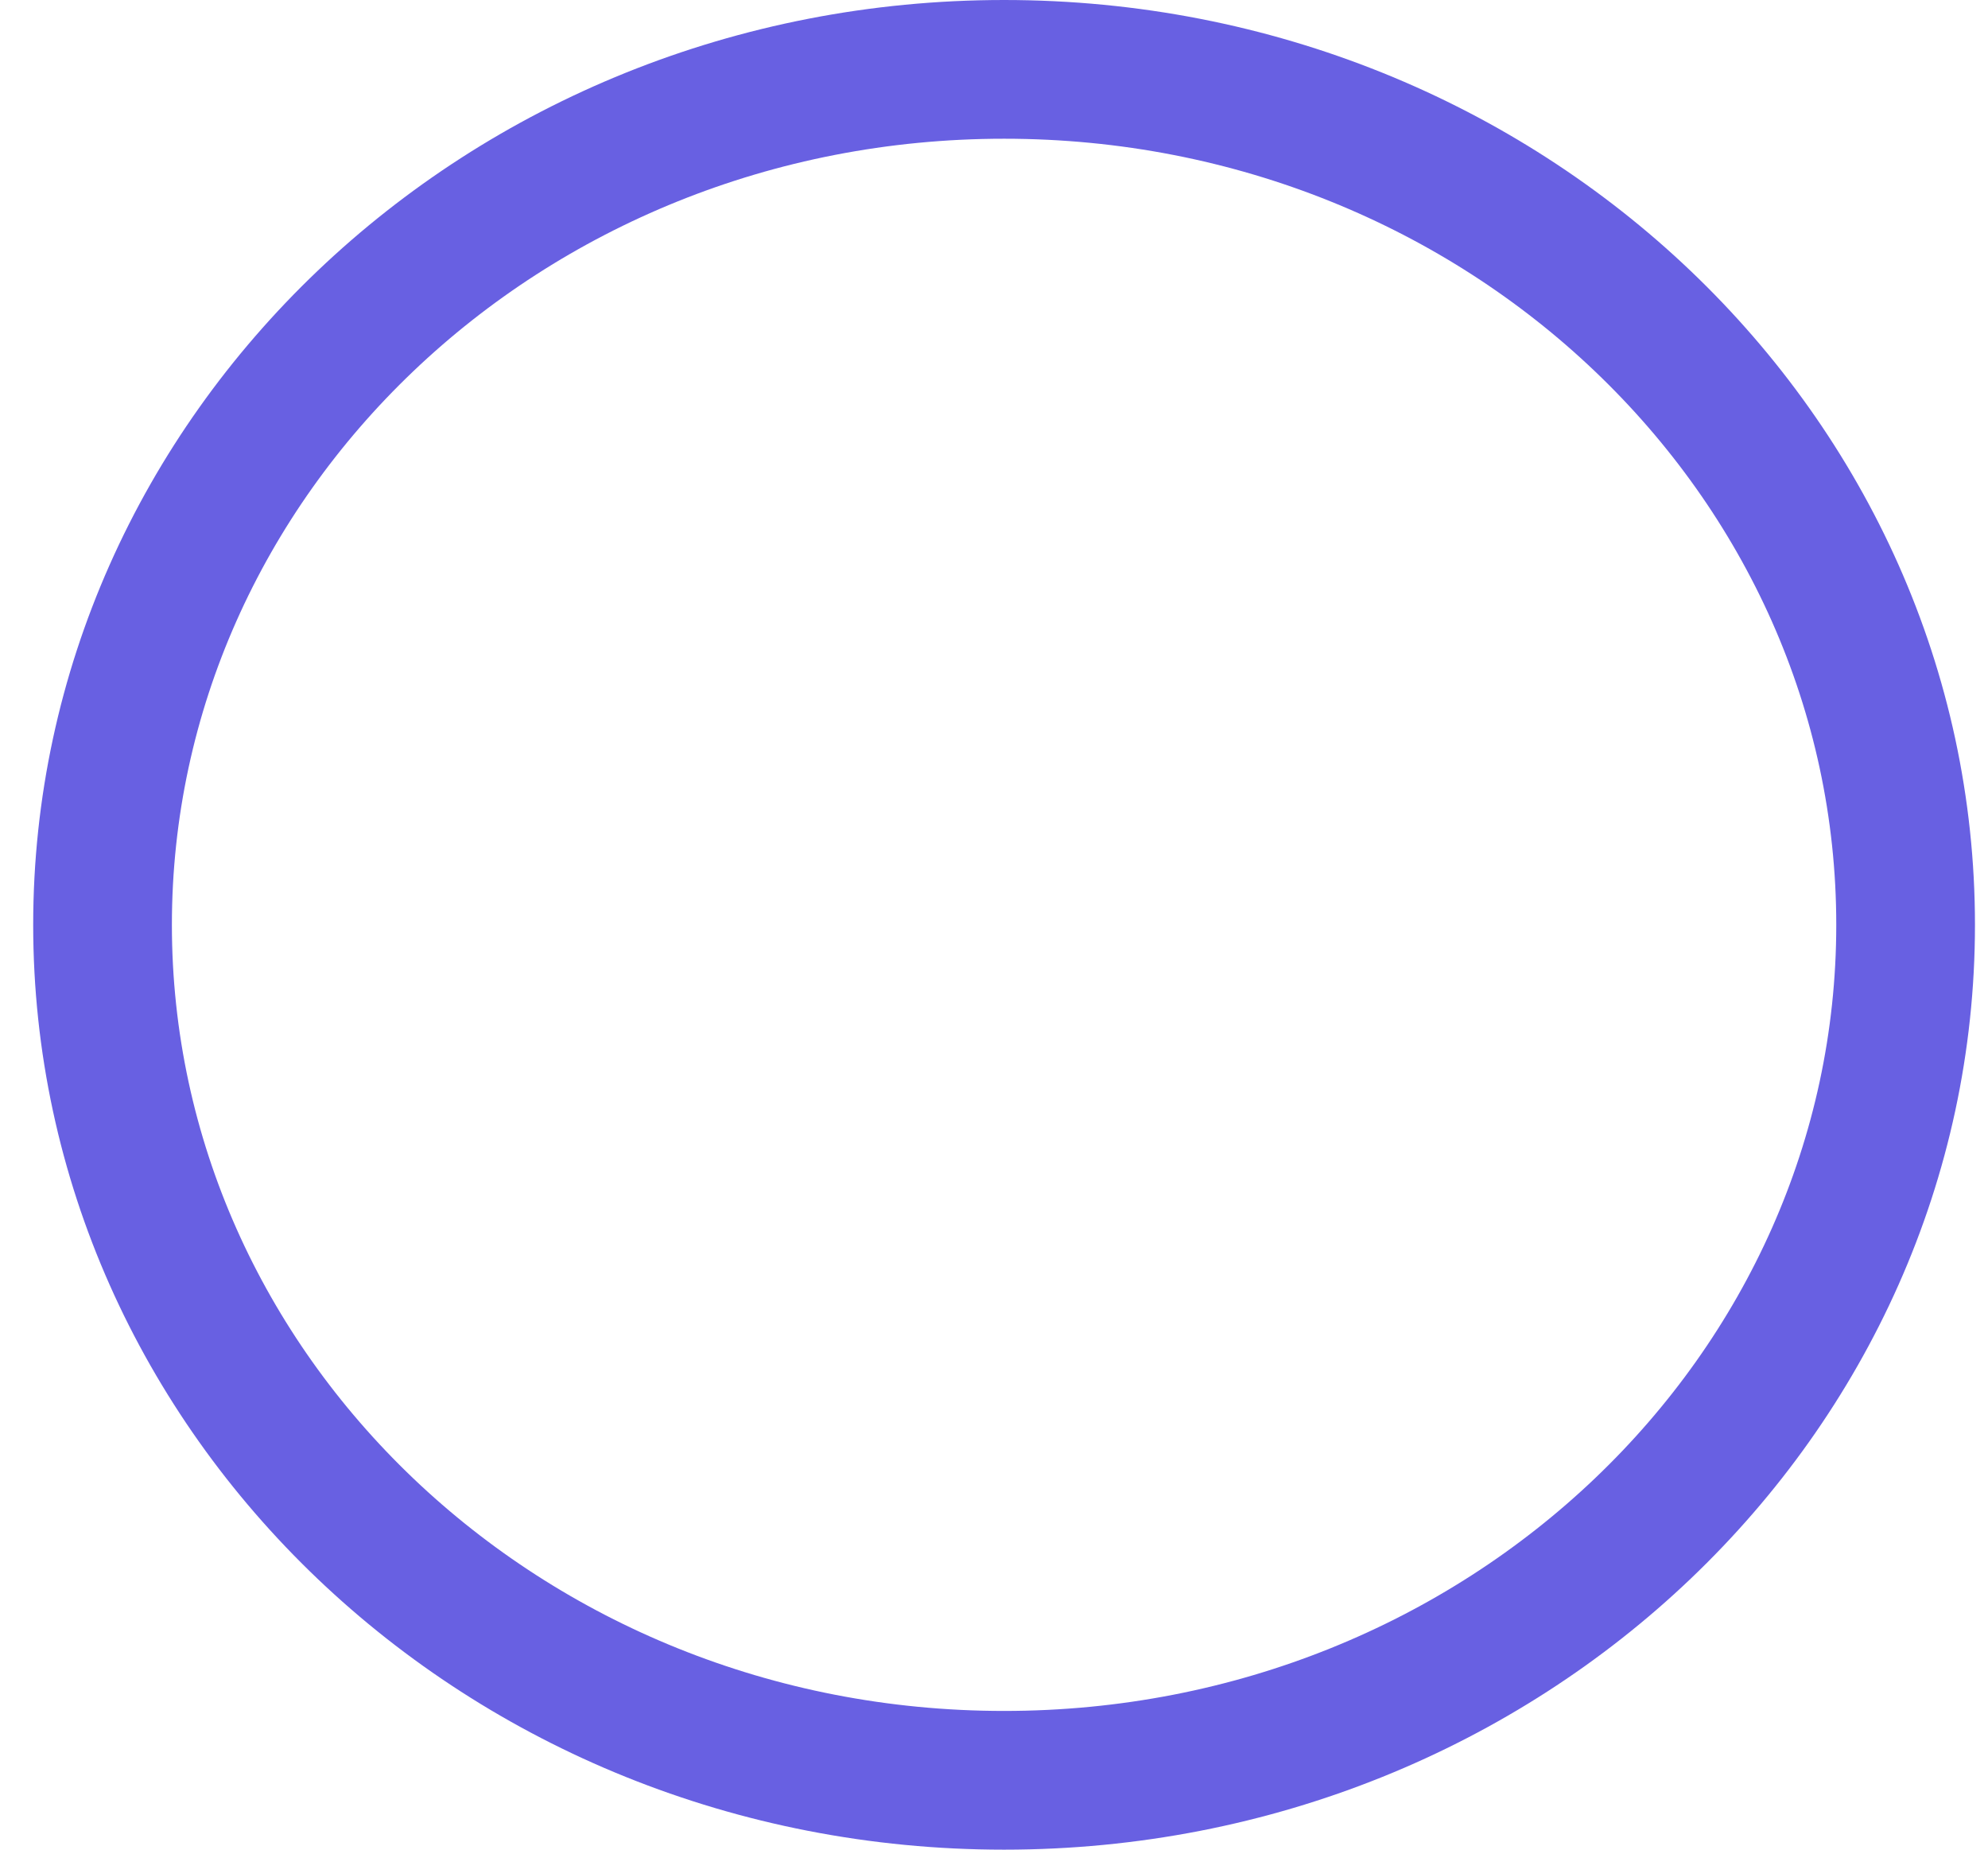 <svg width="43" height="40" viewBox="0 0 43 40" fill="none" xmlns="http://www.w3.org/2000/svg">
<path d="M41.218 20C41.218 30.149 32.558 38.5 21.718 38.5C10.879 38.5 2.218 30.149 2.218 20C2.218 9.851 10.879 1.5 21.718 1.5C32.558 1.5 41.218 9.851 41.218 20Z" stroke="#6860E2" stroke-width="3"/>
</svg>
